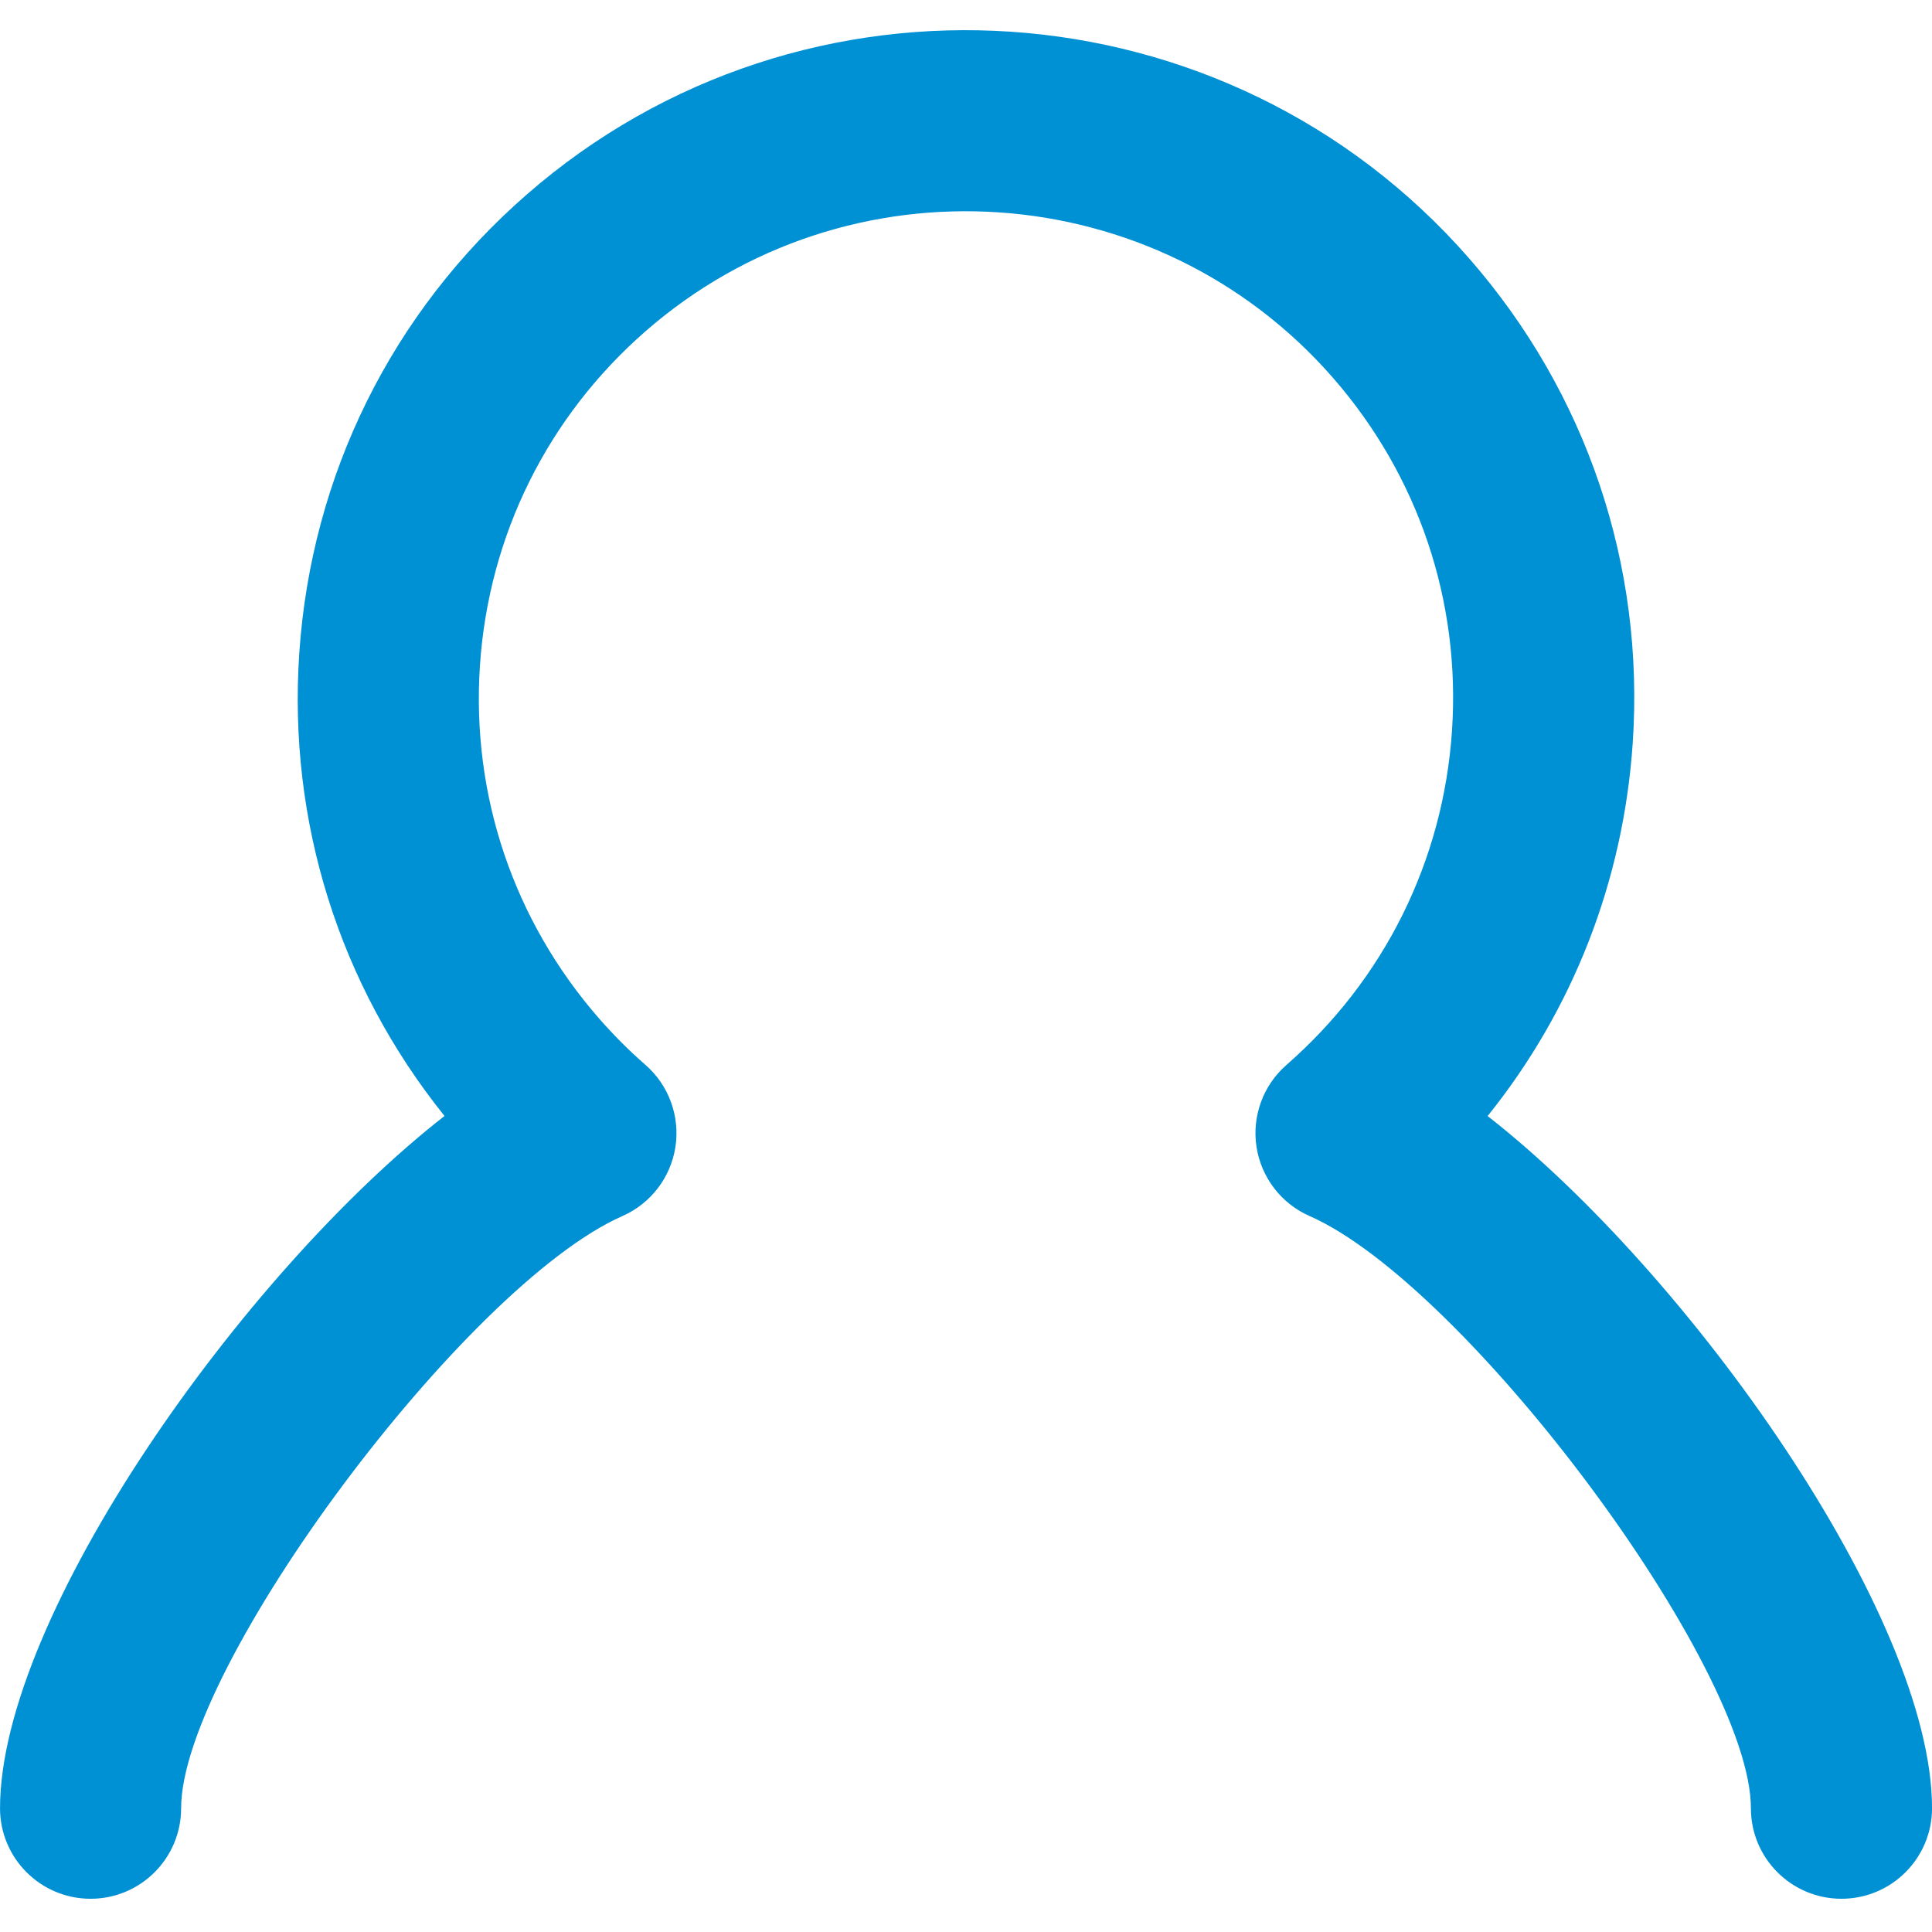 <?xml version="1.0" encoding="UTF-8" standalone="no"?>
<svg width="64px" height="64px" viewBox="0 0 64 64" version="1.1" xmlns="http://www.w3.org/2000/svg" xmlns:xlink="http://www.w3.org/1999/xlink">
    <!-- Generator: Sketch 39.1 (31720) - http://www.bohemiancoding.com/sketch -->
    <title>icon-nav-user-blue</title>
    <desc>Created with Sketch.</desc>
    <defs></defs>
    <g id="menu" stroke="none" stroke-width="1" fill="none" fill-rule="evenodd">
        <g id="icon-nav-user-blue" fill="#0090D4">
            <path d="M61.001,62.899 C59.343,62.899 58.001,61.556 58.001,59.899 C58.001,55.217 48.572,42.567 43.382,40.283 C42.441,39.87 41.779,39.004 41.623,37.99 C41.468,36.976 41.843,35.953 42.615,35.278 C45.861,32.442 47.809,28.512 48.099,24.211 C48.389,19.911 46.986,15.755 44.151,12.509 C38.297,5.81 28.084,5.121 21.383,10.974 C18.137,13.809 16.189,17.739 15.899,22.04 C15.61,26.34 17.012,30.496 19.848,33.742 C20.323,34.286 20.838,34.802 21.383,35.277 C22.155,35.952 22.529,36.975 22.375,37.99 C22.22,39.003 21.558,39.869 20.619,40.283 C15.427,42.568 6,55.218 6,59.899 C6,61.556 4.657,62.899 3.001,62.899 C1.343,62.899 0.001,61.556 0.001,59.899 C0.001,53.525 8.055,42.173 14.725,36.968 C11.241,32.629 9.537,27.222 9.914,21.636 C10.312,15.736 12.982,10.345 17.436,6.455 C26.627,-1.575 40.639,-0.629 48.669,8.562 C52.56,13.015 54.483,18.716 54.086,24.615 C53.776,29.194 52.097,33.468 49.279,36.97 C55.949,42.176 64.001,53.525 64.001,59.899 C64.001,61.556 62.657,62.899 61.001,62.899" id="Fill-1"></path>
        </g>
    </g>
</svg>